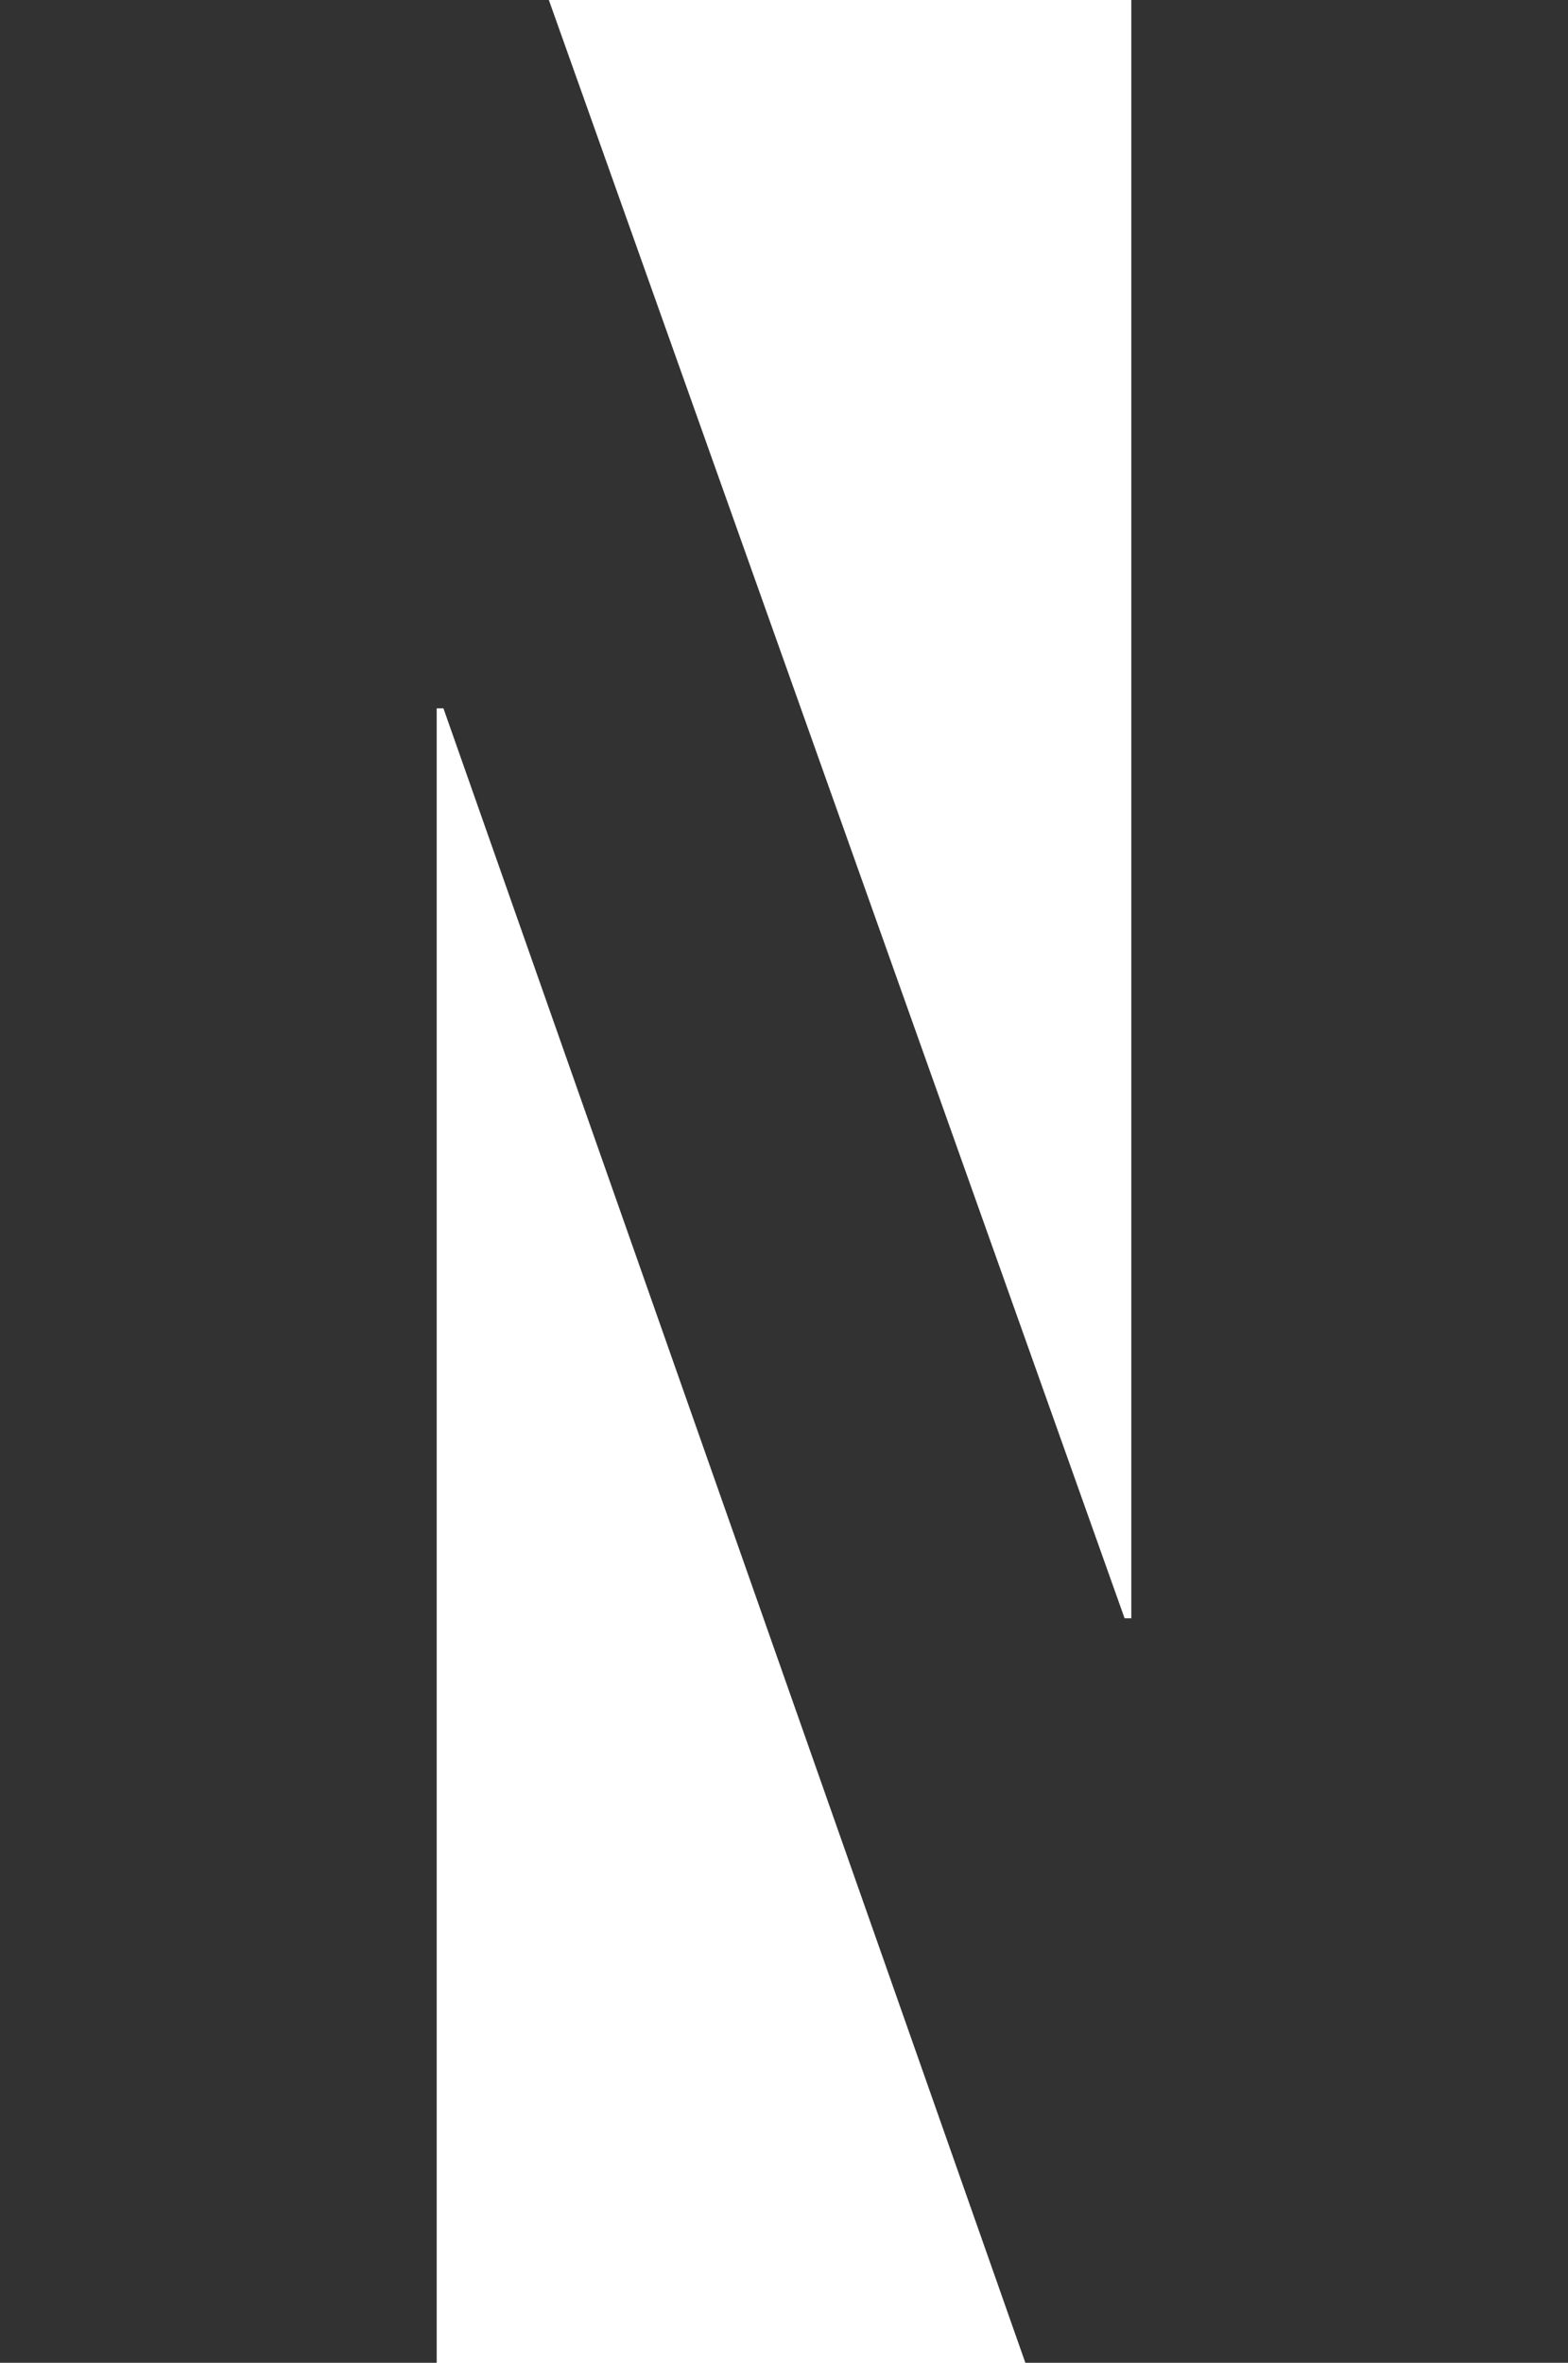 <svg xmlns="http://www.w3.org/2000/svg" width="30.34" height="45.7" viewBox="0 0 30.34 45.7">  <title>アセット 7</title>  <g id="レイヤー_2" data-name="レイヤー 2">    <g id="main">      <path d="M21.76,31.3h.13V0h8.45V45.7H19.84L8.58,13.7H8.45v32H0V0H10.62Z" style="fill: #323232"/>    </g>  </g></svg>